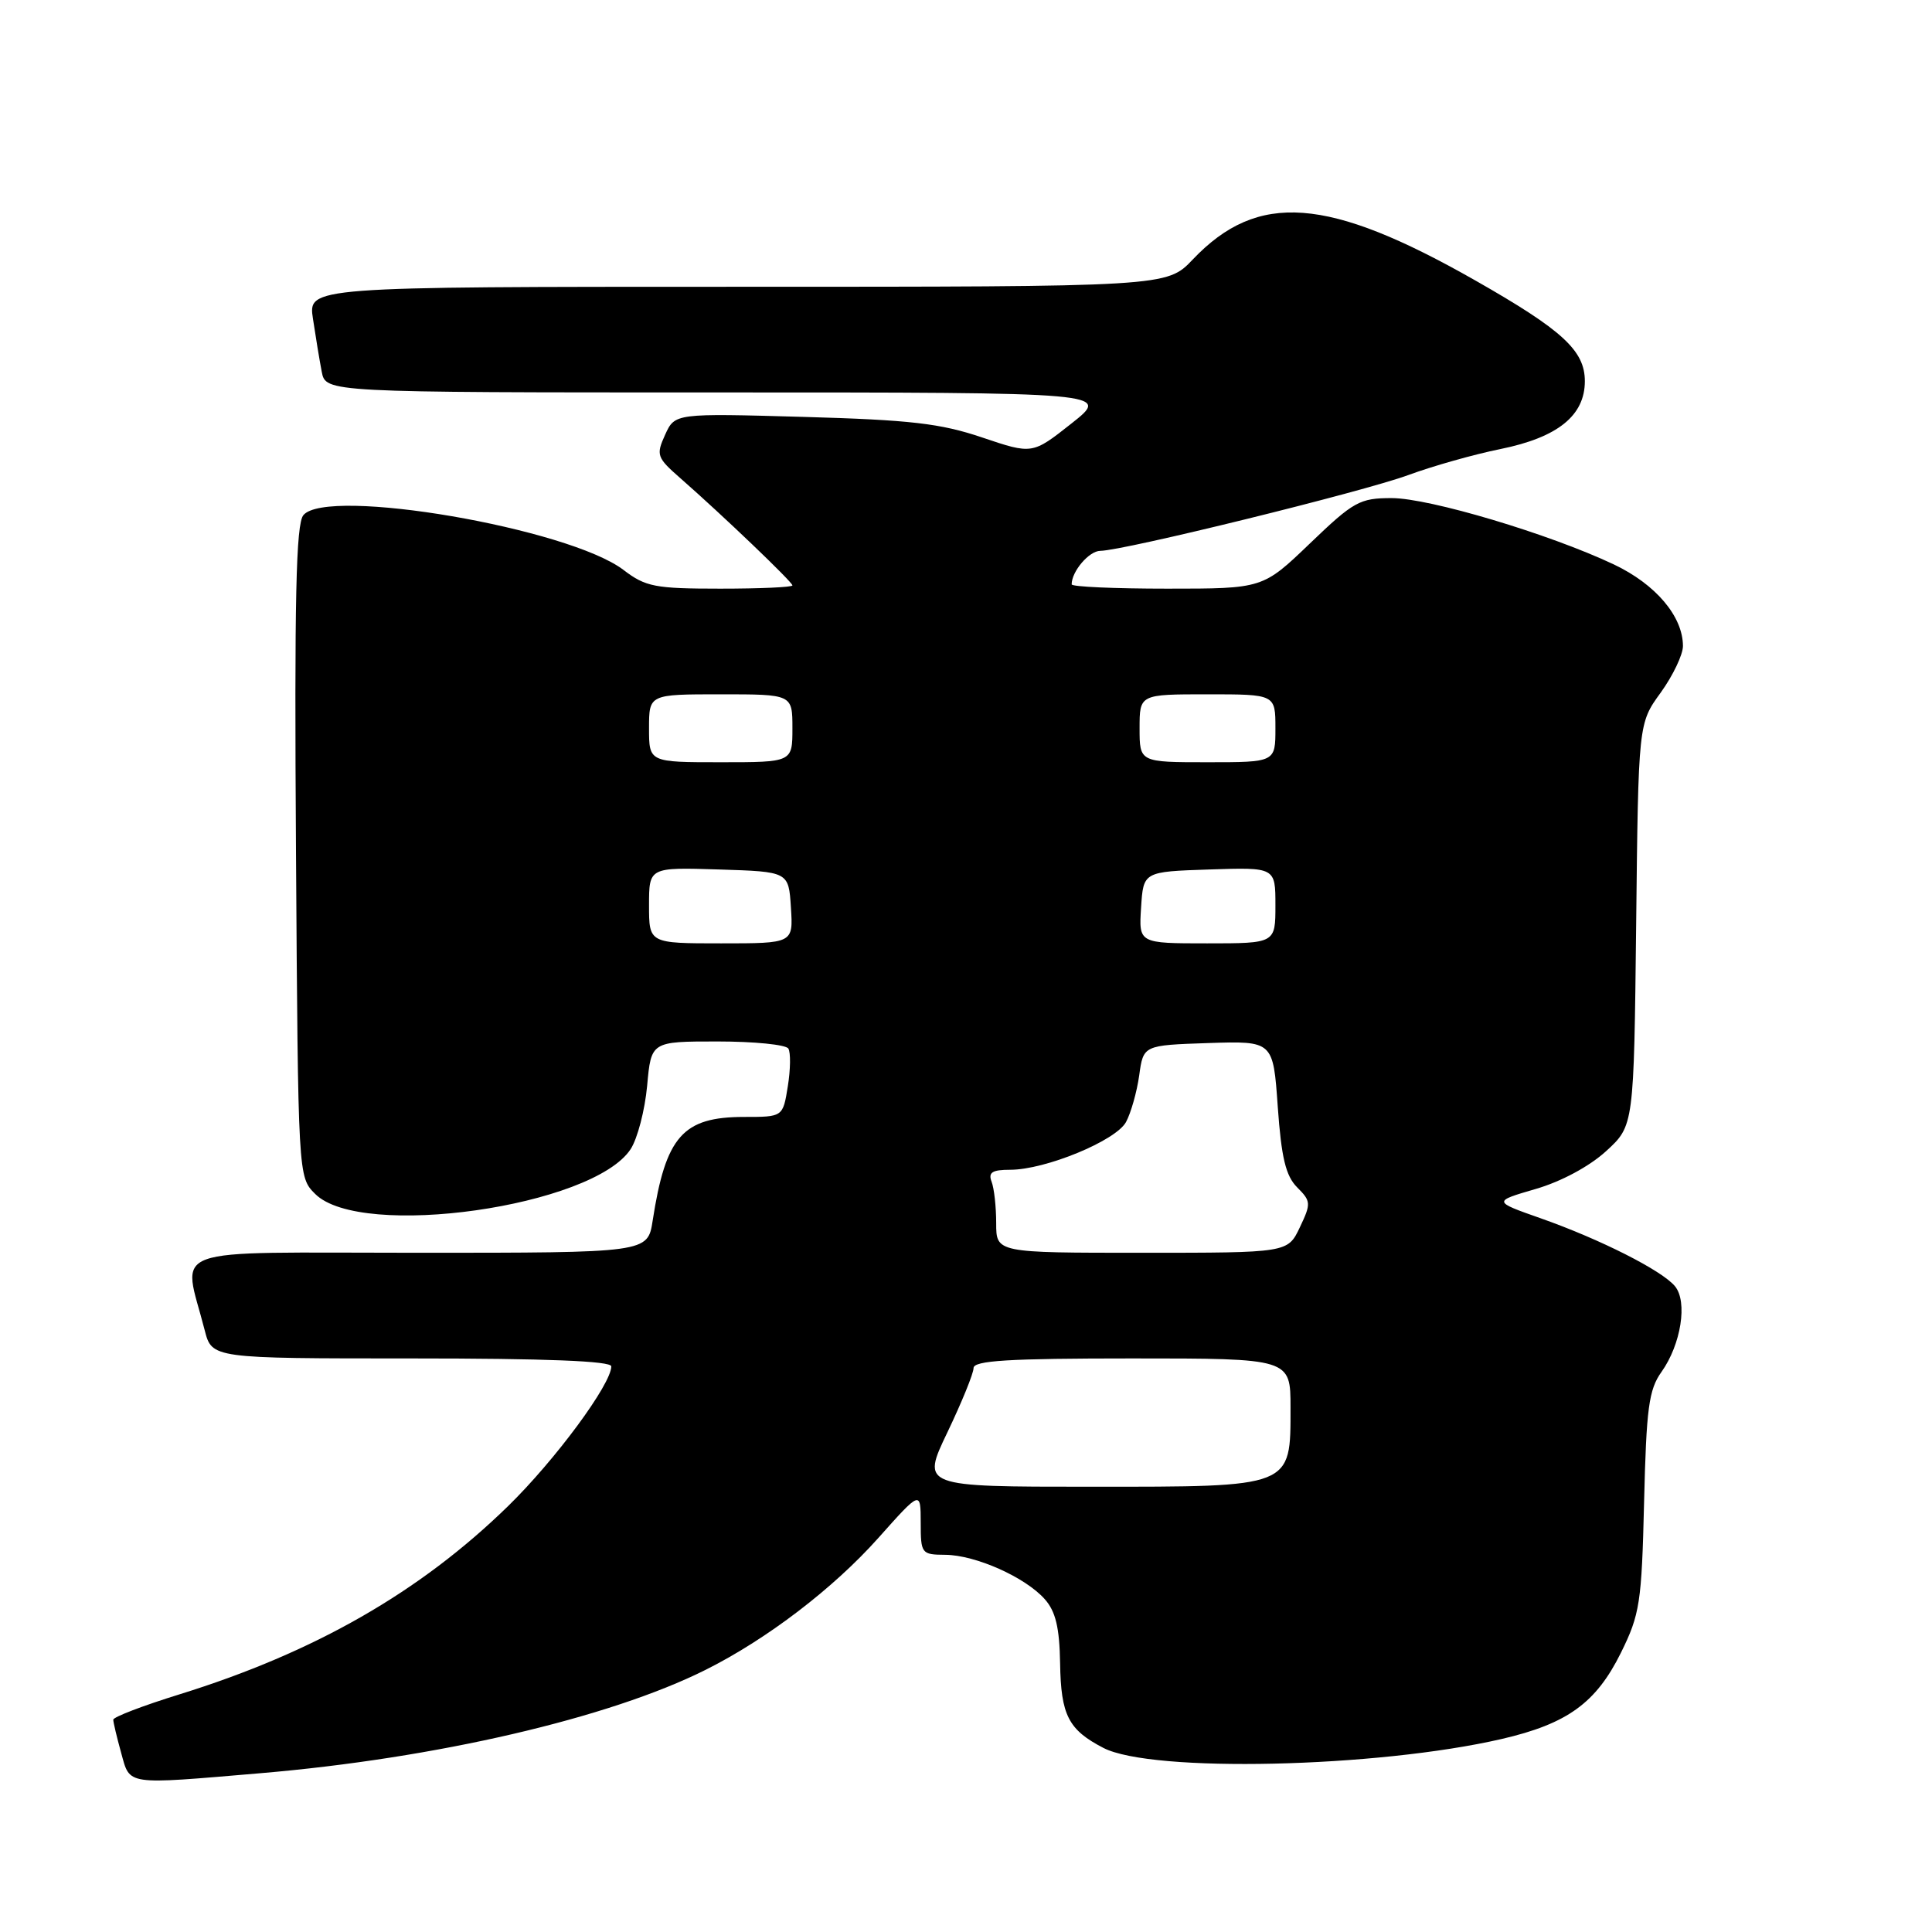 <?xml version="1.0" encoding="UTF-8" standalone="no"?>
<!DOCTYPE svg PUBLIC "-//W3C//DTD SVG 1.1//EN" "http://www.w3.org/Graphics/SVG/1.1/DTD/svg11.dtd" >
<svg xmlns="http://www.w3.org/2000/svg" xmlns:xlink="http://www.w3.org/1999/xlink" version="1.1" viewBox="0 0 256 256">
 <g >
 <path fill="currentColor"
d=" M 34.50 234.96 C 57.76 232.99 80.71 227.66 93.50 221.26 C 101.60 217.21 110.42 210.48 116.40 203.77 C 121.99 197.50 121.99 197.50 122.00 201.75 C 122.00 205.87 122.10 206.00 125.25 206.02 C 129.26 206.05 135.84 208.98 138.43 211.89 C 139.88 213.52 140.39 215.65 140.47 220.42 C 140.58 227.28 141.57 229.21 146.21 231.61 C 152.62 234.92 182.43 234.25 199.00 230.42 C 207.67 228.41 211.48 225.66 214.78 219.00 C 217.29 213.92 217.53 212.39 217.85 199.02 C 218.15 186.58 218.47 184.14 220.16 181.78 C 222.75 178.13 223.64 172.48 221.94 170.43 C 220.21 168.34 212.06 164.22 204.15 161.43 C 197.81 159.20 197.81 159.20 203.47 157.55 C 206.86 156.57 210.61 154.55 212.82 152.53 C 216.50 149.16 216.50 149.16 216.80 122.50 C 217.09 95.85 217.09 95.85 220.05 91.78 C 221.67 89.53 223.00 86.75 223.00 85.60 C 222.99 81.67 219.39 77.42 213.84 74.79 C 205.30 70.75 189.40 66.00 184.40 66.00 C 180.17 66.00 179.36 66.45 173.58 72.00 C 167.33 78.00 167.33 78.00 154.67 78.00 C 147.70 78.00 142.00 77.75 142.00 77.43 C 142.00 75.71 144.31 73.00 145.79 72.99 C 148.86 72.97 180.61 65.16 186.63 62.94 C 189.86 61.75 195.34 60.20 198.82 59.50 C 206.40 57.96 210.00 55.07 210.00 50.51 C 210.00 46.46 207.06 43.75 195.50 37.17 C 175.92 26.03 166.66 25.34 158.05 34.38 C 154.61 38.00 154.61 38.00 97.72 38.00 C 40.82 38.00 40.82 38.00 41.47 42.25 C 41.82 44.59 42.34 47.74 42.63 49.25 C 43.16 52.00 43.16 52.00 95.17 52.00 C 147.18 52.00 147.18 52.00 141.98 56.11 C 136.79 60.21 136.79 60.21 130.15 57.97 C 124.62 56.10 120.63 55.64 106.47 55.24 C 89.43 54.76 89.43 54.76 88.13 57.61 C 86.91 60.30 87.03 60.63 90.17 63.38 C 95.77 68.29 105.00 77.12 105.00 77.57 C 105.00 77.81 100.69 78.00 95.43 78.00 C 86.81 78.00 85.55 77.76 82.63 75.53 C 75.36 69.98 43.33 64.49 40.20 68.26 C 39.22 69.44 39.00 79.28 39.22 112.86 C 39.50 155.95 39.50 155.95 41.76 158.20 C 47.82 164.27 78.56 159.90 83.56 152.27 C 84.47 150.88 85.45 147.10 85.75 143.87 C 86.28 138.00 86.28 138.00 95.08 138.00 C 99.92 138.00 104.14 138.42 104.46 138.94 C 104.78 139.46 104.75 141.71 104.39 143.94 C 103.74 148.00 103.74 148.00 98.59 148.00 C 90.47 148.00 88.21 150.57 86.48 161.75 C 85.82 166.00 85.82 166.00 55.33 166.00 C 21.20 166.00 24.23 164.90 27.12 176.25 C 28.08 180.00 28.08 180.00 54.54 180.00 C 72.32 180.00 81.00 180.34 81.00 181.05 C 81.00 183.41 73.56 193.48 67.31 199.58 C 55.63 210.97 41.70 218.95 23.75 224.52 C 18.94 226.01 15.00 227.52 15.01 227.87 C 15.01 228.22 15.48 230.19 16.05 232.25 C 17.26 236.61 16.46 236.49 34.50 234.96 Z  M 125.54 189.78 C 127.44 185.81 129.00 181.98 129.00 181.28 C 129.00 180.28 133.62 180.00 150.00 180.00 C 171.00 180.00 171.00 180.00 171.00 186.50 C 171.00 197.16 171.41 197.00 144.54 197.00 C 122.08 197.00 122.08 197.00 125.54 189.78 Z  M 132.00 162.08 C 132.00 159.93 131.73 157.45 131.39 156.58 C 130.92 155.35 131.47 155.00 133.86 155.00 C 138.51 155.00 147.84 151.16 149.20 148.68 C 149.85 147.48 150.64 144.70 150.95 142.50 C 151.50 138.50 151.50 138.50 160.10 138.21 C 168.70 137.93 168.70 137.93 169.31 146.65 C 169.79 153.42 170.37 155.81 171.88 157.33 C 173.72 159.17 173.74 159.47 172.23 162.64 C 170.63 166.00 170.63 166.00 151.31 166.00 C 132.00 166.00 132.00 166.00 132.00 162.08 Z  M 86.00 119.96 C 86.00 114.92 86.00 114.92 95.25 115.21 C 104.50 115.50 104.50 115.50 104.80 120.25 C 105.11 125.00 105.11 125.00 95.55 125.00 C 86.00 125.00 86.00 125.00 86.00 119.96 Z  M 151.20 120.25 C 151.50 115.50 151.50 115.50 160.25 115.21 C 169.00 114.92 169.00 114.92 169.00 119.96 C 169.00 125.00 169.00 125.00 159.95 125.00 C 150.89 125.00 150.89 125.00 151.20 120.25 Z  M 86.00 96.50 C 86.00 92.00 86.00 92.00 95.50 92.00 C 105.00 92.00 105.00 92.00 105.00 96.50 C 105.00 101.00 105.00 101.00 95.50 101.00 C 86.00 101.00 86.00 101.00 86.00 96.50 Z  M 151.00 96.50 C 151.00 92.00 151.00 92.00 160.00 92.00 C 169.00 92.00 169.00 92.00 169.00 96.50 C 169.00 101.00 169.00 101.00 160.00 101.00 C 151.00 101.00 151.00 101.00 151.00 96.50 Z "/>
</g>
</svg>